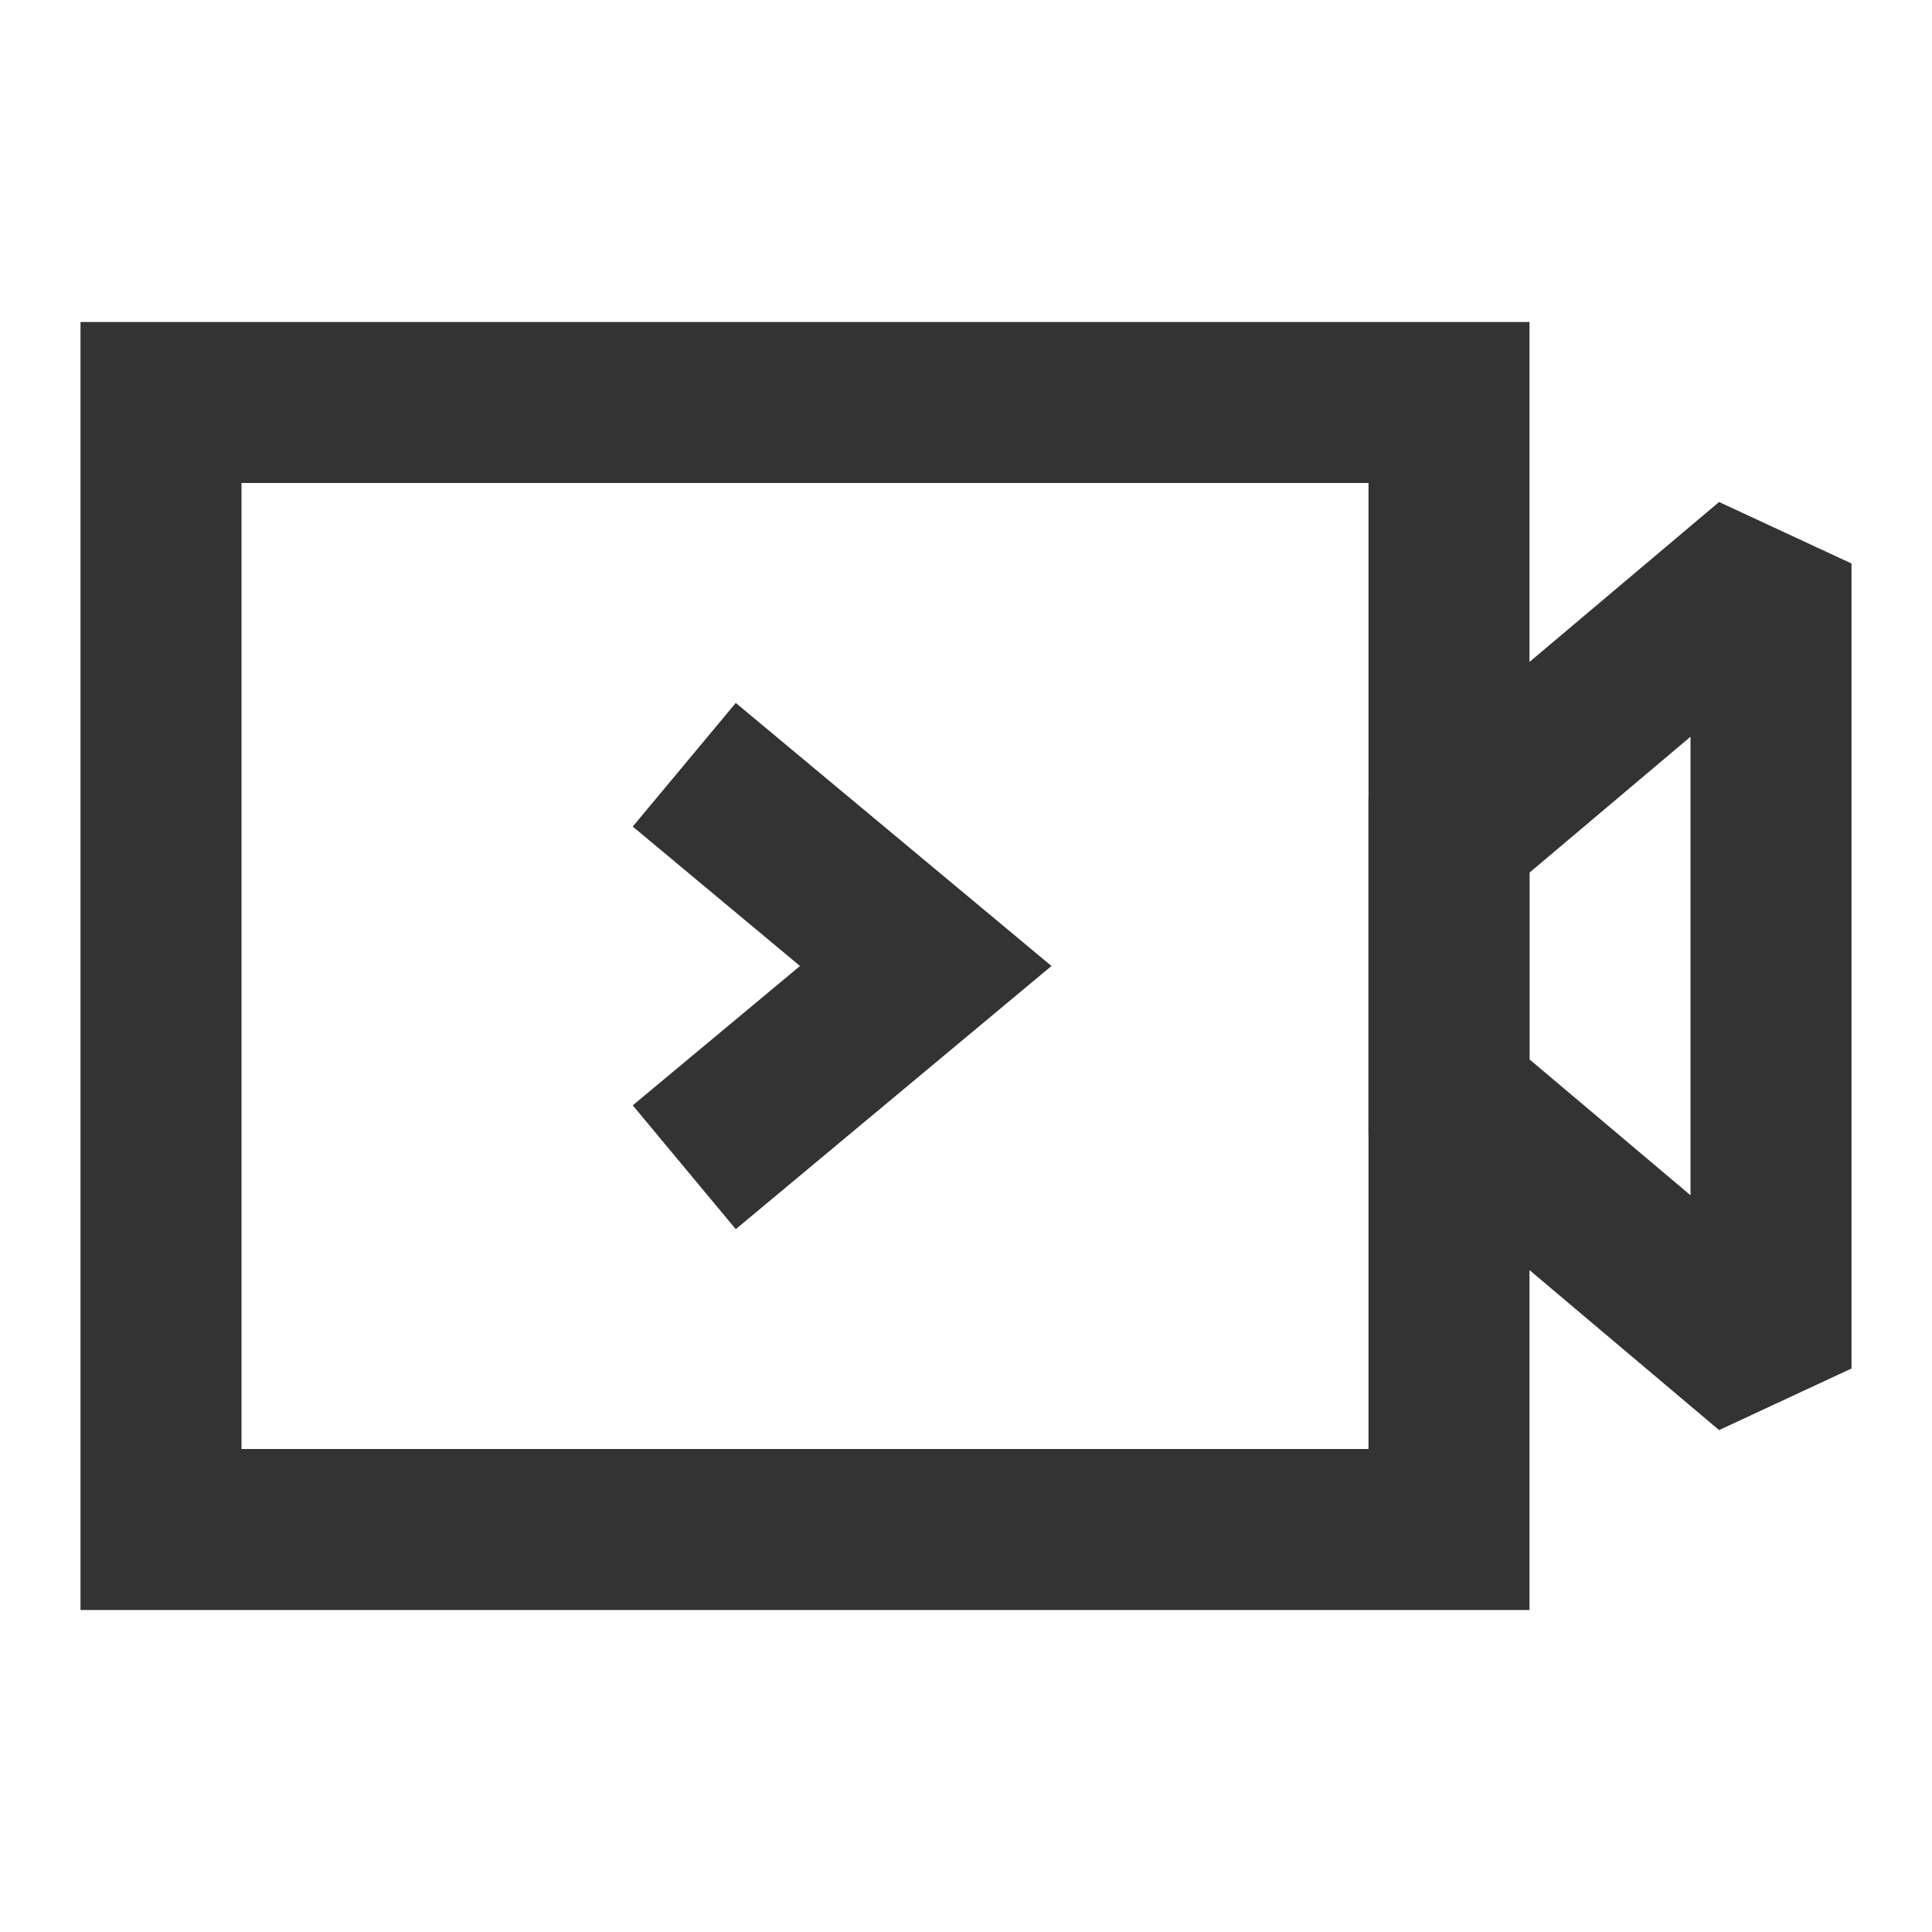 <?xml version="1.0" encoding="iso-8859-1"?>
<svg version="1.1" id="&#x56FE;&#x5C42;_1" xmlns="http://www.w3.org/2000/svg" xmlns:xlink="http://www.w3.org/1999/xlink" x="0px"
	 y="0px" viewBox="0 0 24 24" style="enable-background:new 0 0 24 24;" xml:space="preserve">
<path style="fill:#333333;" d="M19,20H1V4h18V20z M3,18h14V6H3V18z"/>
<path style="fill:#333333;" d="M21.355,17.765L17,14.09V9.91l4.355-3.674L23,7v10L21.355,17.765z M19,13.16l2,1.688V9.152l-2,1.688
	V13.16z"/>
<polygon style="fill:#333333;" points="9.14,15.269 7.86,13.731 9.938,12 7.86,10.268 9.14,8.732 13.062,12 "/>
</svg>






